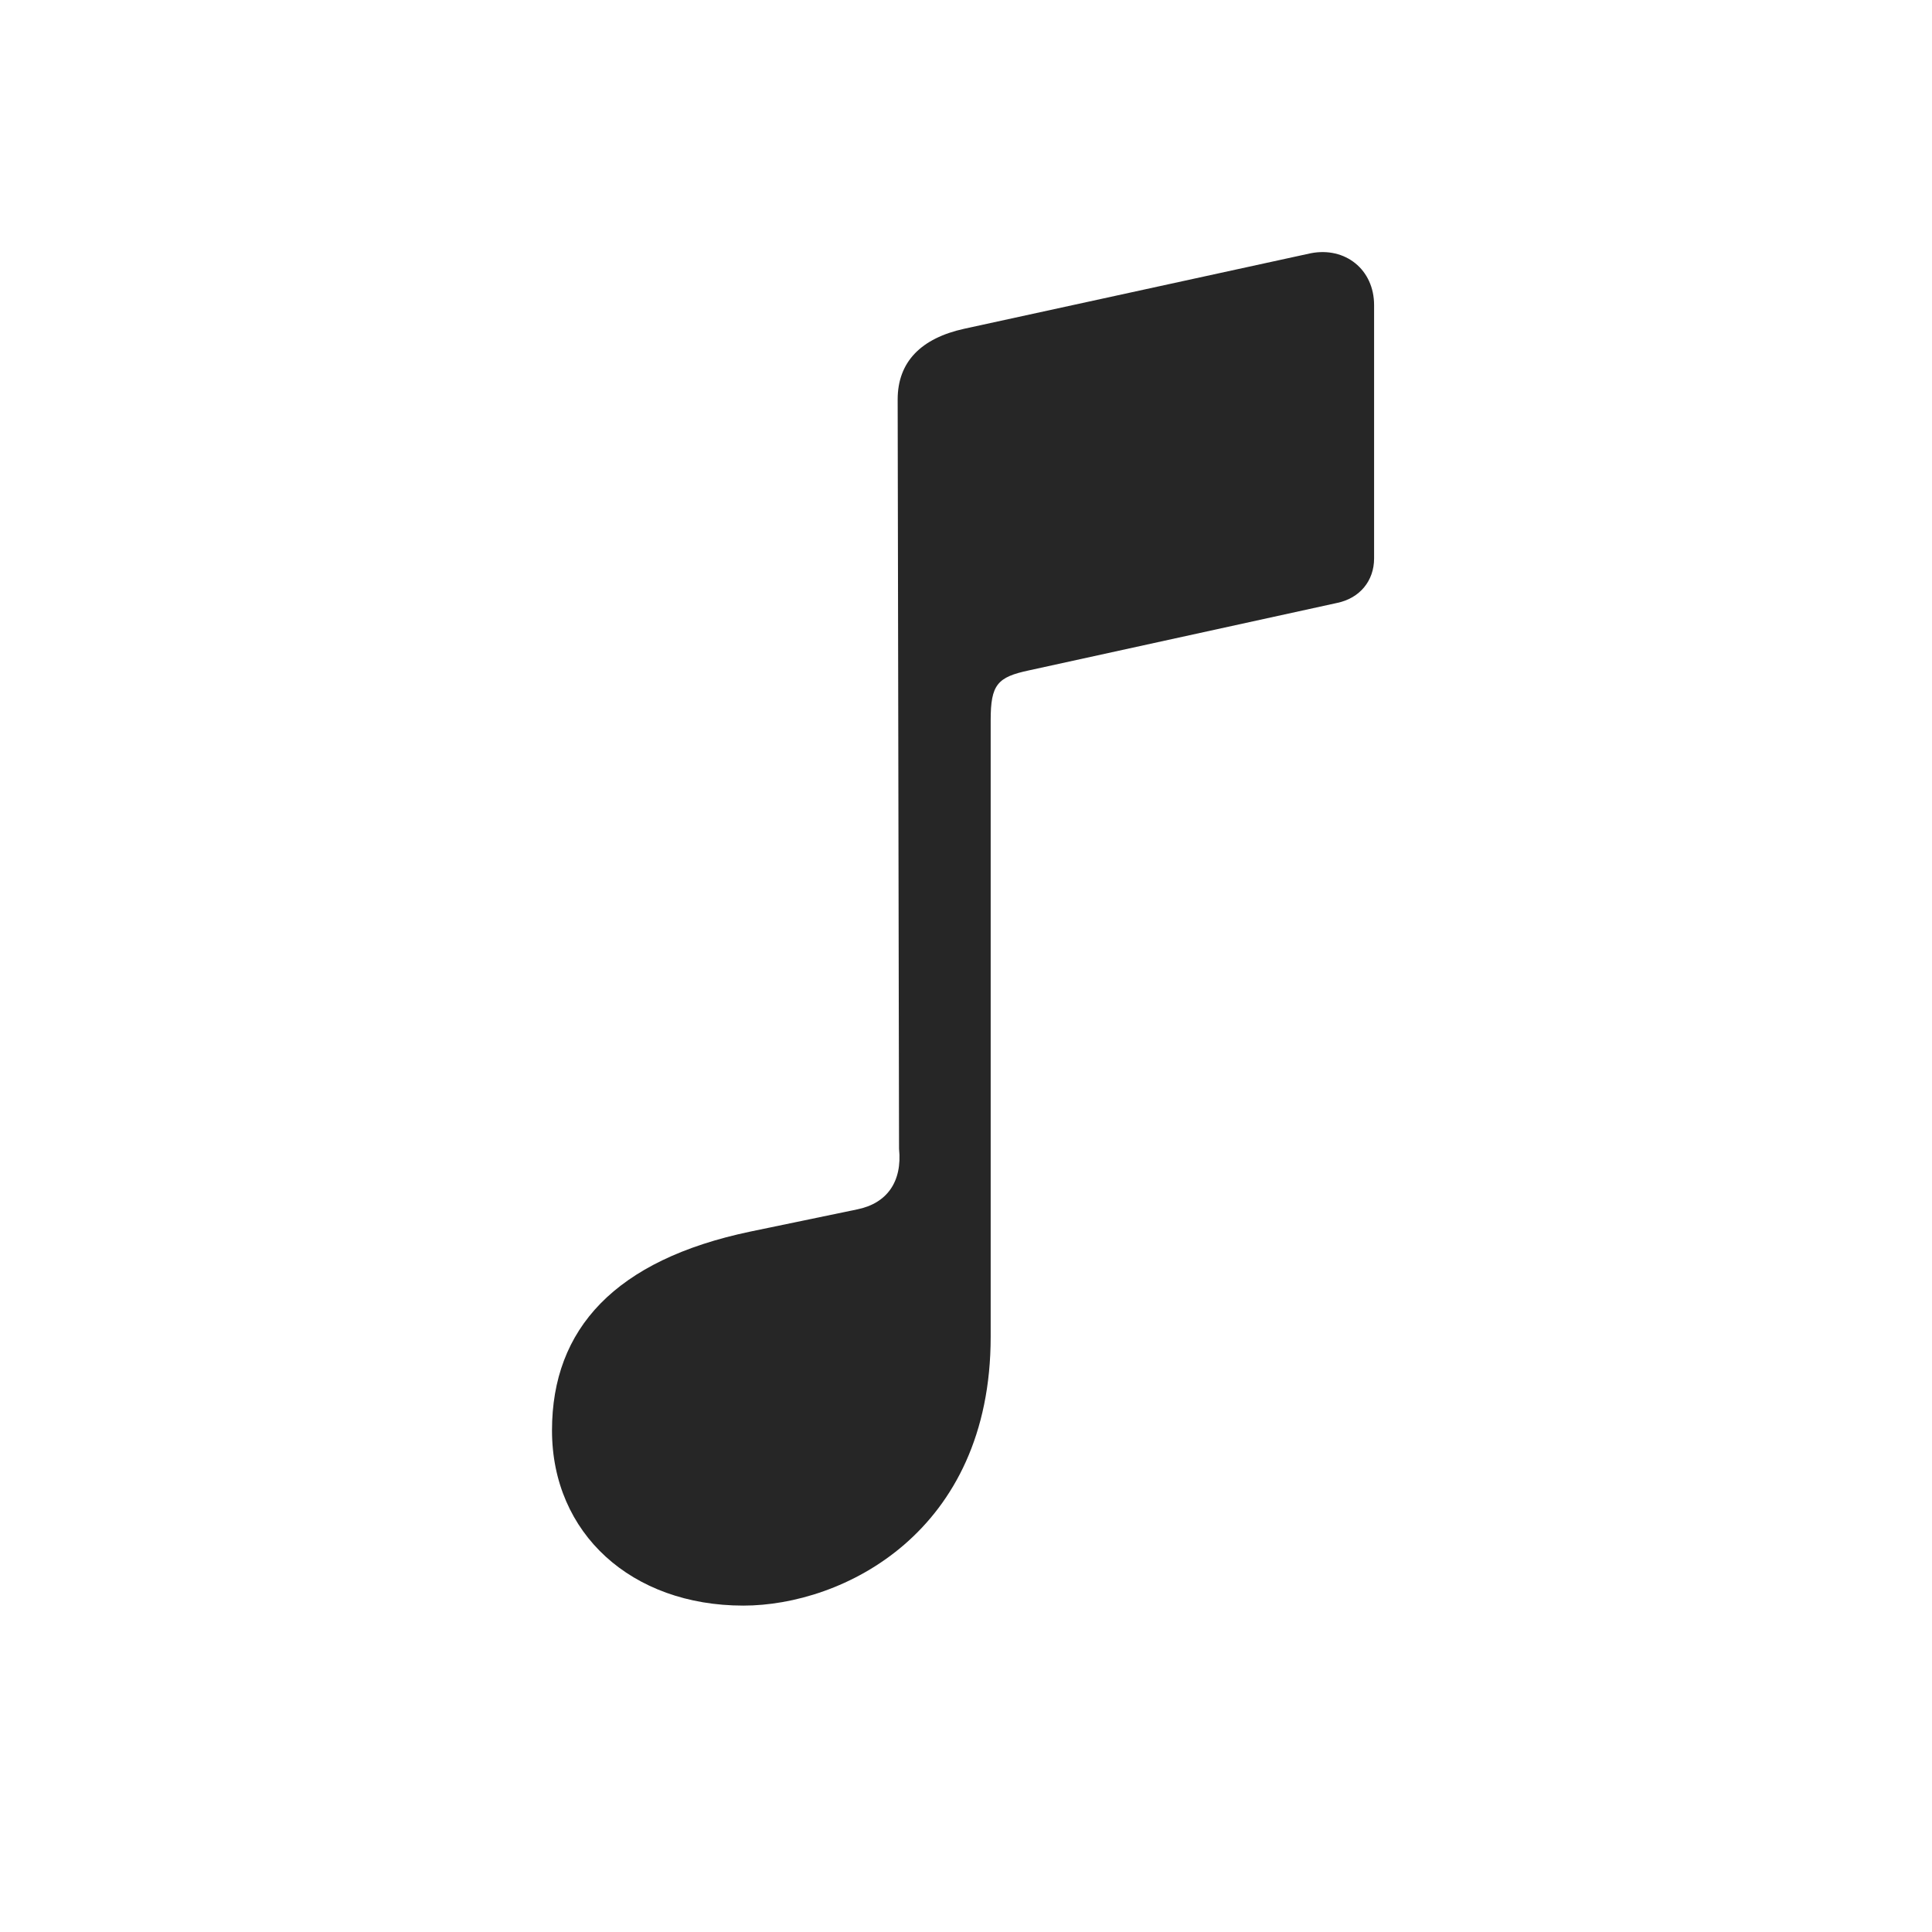 <svg width="35" height="35" viewBox="0 0 35 35" fill="none" xmlns="http://www.w3.org/2000/svg">
<g clip-path="url(#clip0_453_151)">
<path d="M24.893 10.117V5.528C24.893 4.881 24.368 4.466 23.745 4.588L17.471 5.955C16.689 6.126 16.262 6.553 16.262 7.237L16.287 20.811C16.348 21.409 16.067 21.8 15.53 21.909L13.589 22.312C11.148 22.825 10 24.07 10 25.913C10 27.781 11.44 29.087 13.467 29.087C15.261 29.087 17.947 27.769 17.947 24.216V13.047C17.947 12.4 18.069 12.266 18.643 12.144L24.221 10.923C24.636 10.838 24.893 10.52 24.893 10.117Z" fill="black" fill-opacity="0.85"/>
</g>
<defs>
<clipPath id="clip0_453_151">
<rect width="15.247" height="25.085" fill="white" transform="translate(10 4)"/>
</clipPath>
</defs>
</svg>
